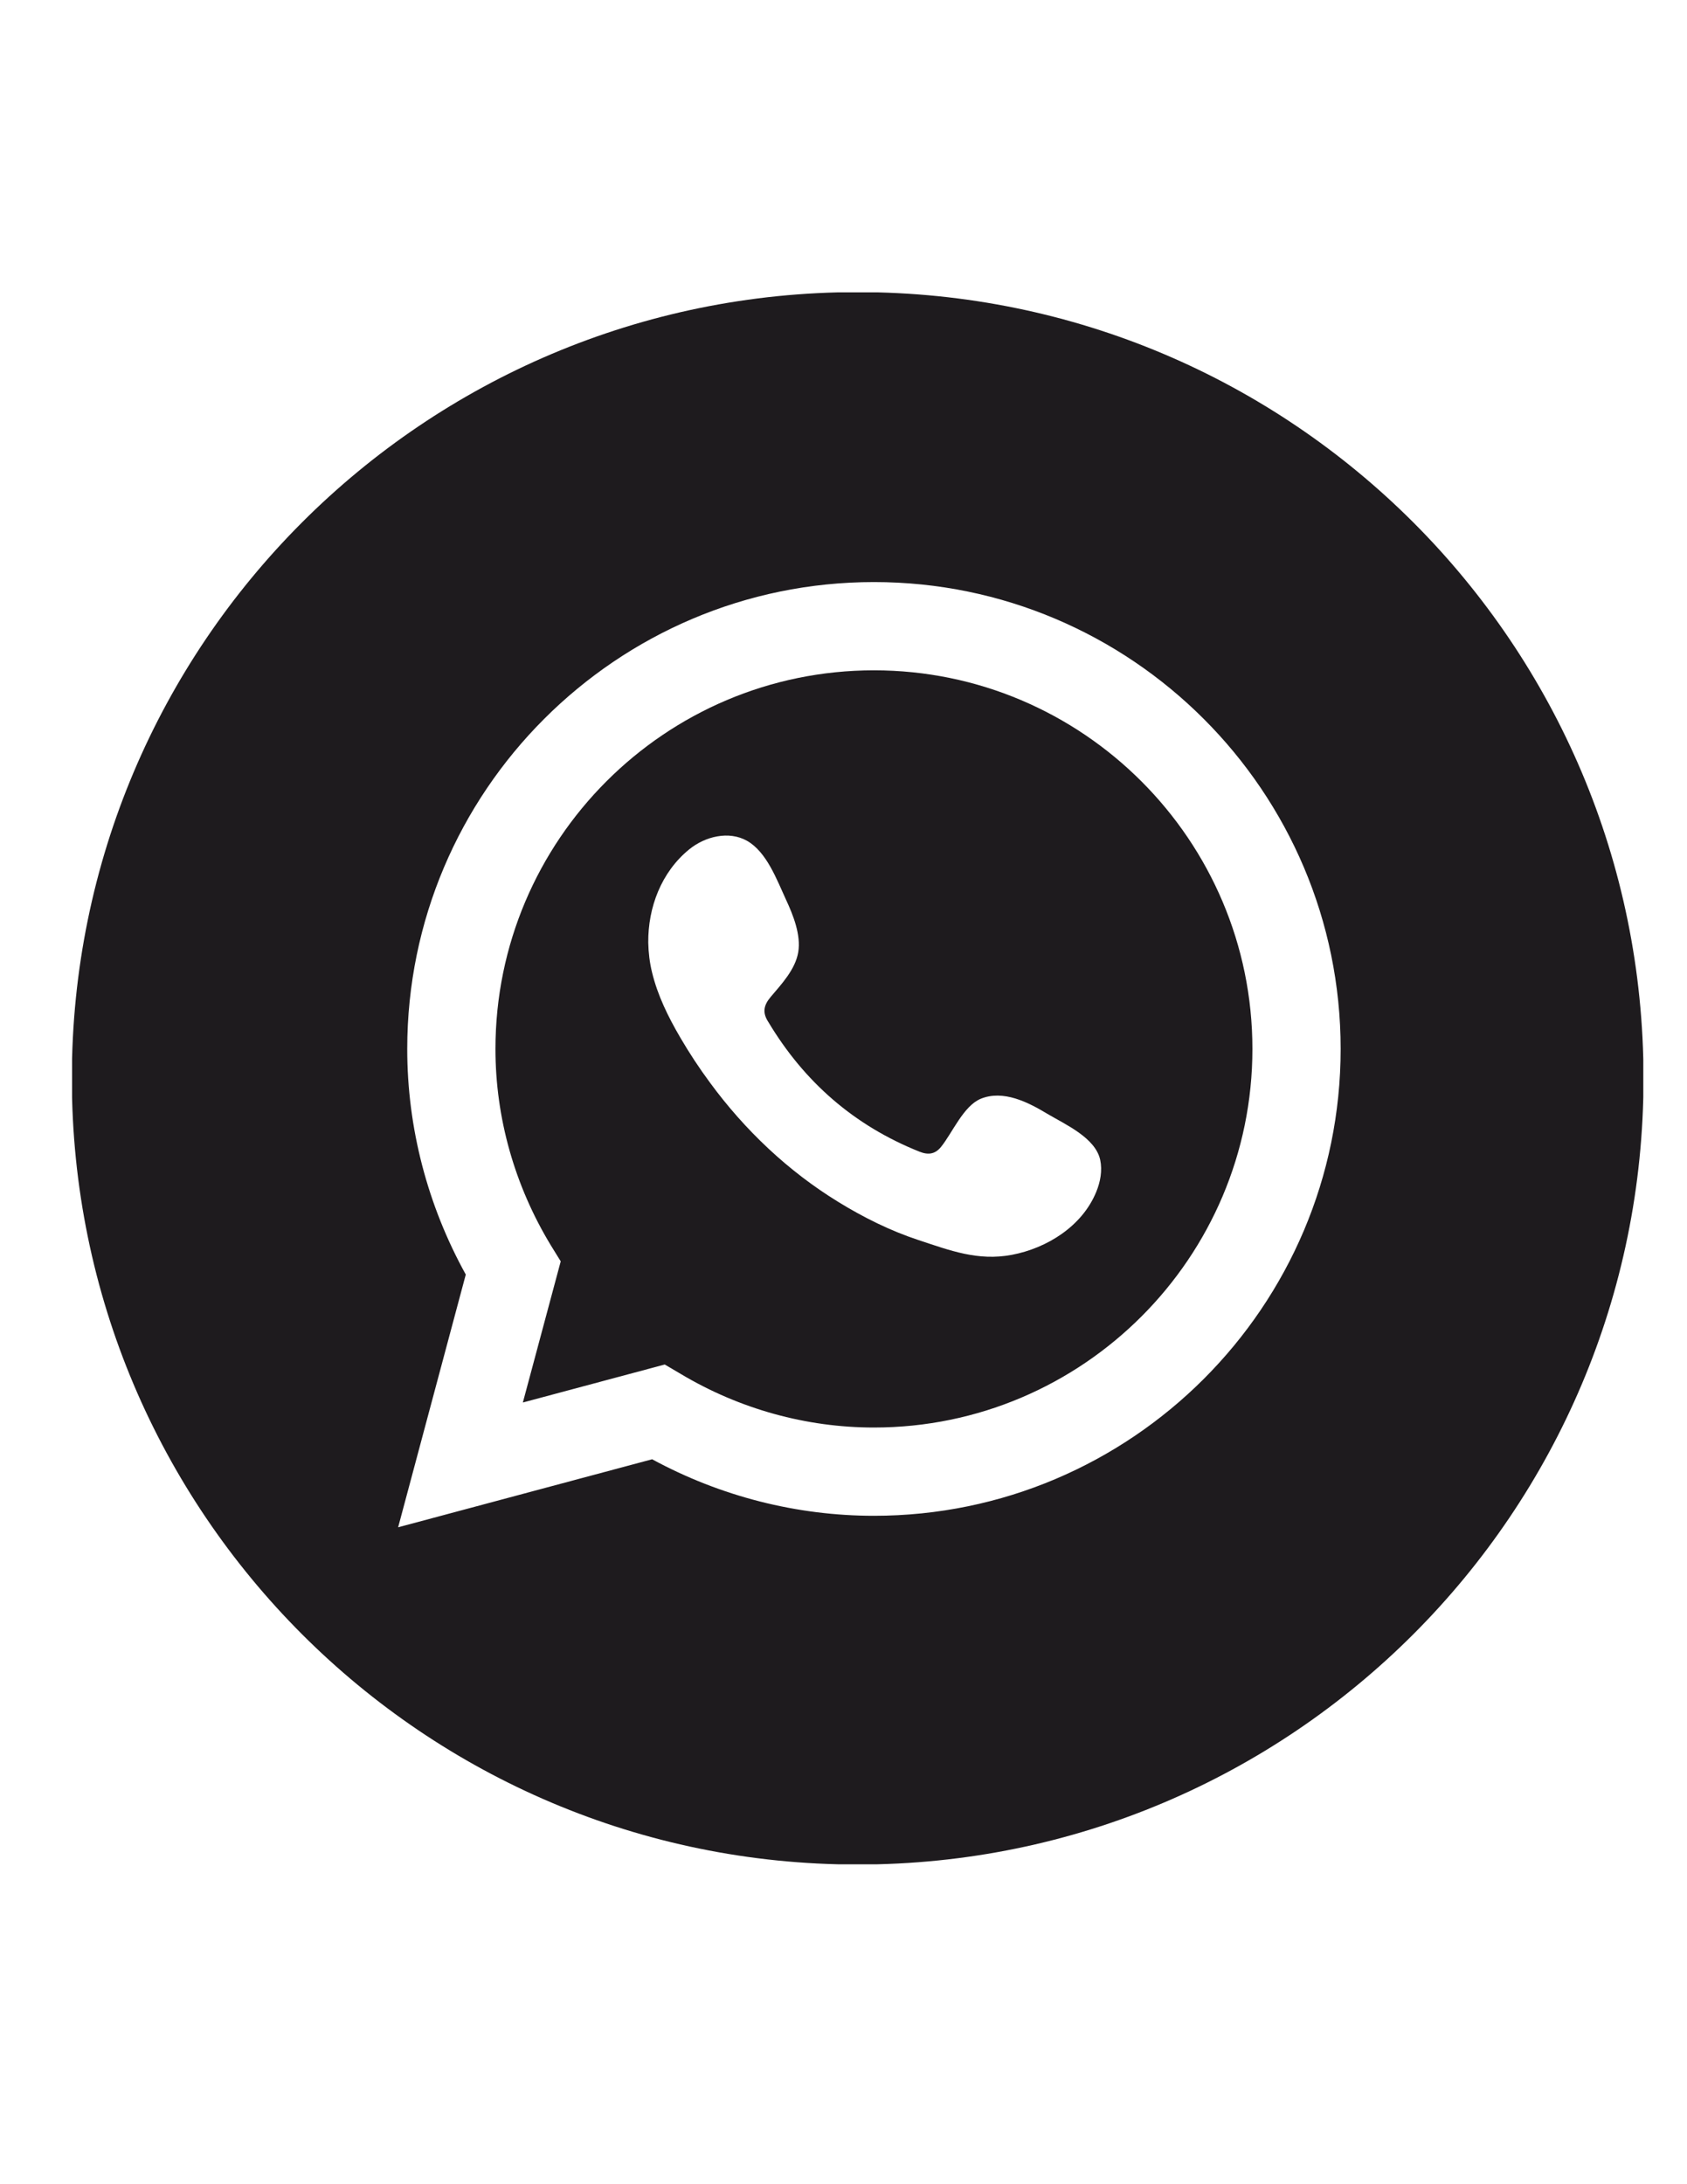 <svg xmlns="http://www.w3.org/2000/svg" xmlns:xlink="http://www.w3.org/1999/xlink" width="816" zoomAndPan="magnify" viewBox="0 0 612 792" height="1056" preserveAspectRatio="xMidYMid meet" version="1.0"><defs><clipPath id="61bdb1c533"><path d="M 26.145 106.008 L 596.145 106.008 L 596.145 676.008 L 26.145 676.008 Z M 26.145 106.008 " clip-rule="nonzero"/></clipPath></defs><path fill="#1e1b1e" d="M 397.676 432.211 C 392.602 444.586 379.898 452.586 367.031 455.02 C 354.738 457.328 344.594 453.41 333.211 449.656 C 323.062 446.316 313.246 441.449 304.133 435.84 C 285.945 424.703 270.188 409.773 257.566 392.574 C 253.691 387.336 250.102 381.891 246.801 376.242 C 242.43 368.777 238.555 360.941 236.531 352.527 C 235.668 349.02 235.254 345.434 235.172 341.801 C 235.047 329.059 239.914 316.23 249.977 308.023 C 255.836 303.238 264.457 301.176 271.012 304.891 C 278.148 308.93 281.82 319.035 285.117 326.172 C 287.719 331.738 290.645 339.039 289.574 345.309 C 288.5 351.535 283.551 356.816 279.594 361.477 C 276.953 364.609 276.539 367.25 278.766 370.633 C 291.801 392.367 309.906 408.164 333.582 417.609 C 336.797 418.891 339.273 418.477 341.375 415.879 C 345.461 410.848 349.5 401.031 355.77 398.43 C 363.977 395.051 373.051 399.711 380.023 403.918 C 386.496 407.754 397.344 412.535 399.117 420.539 C 399.945 424.414 399.203 428.539 397.676 432.211 Z M 317.043 243.062 C 241.316 243.062 179.738 304.641 179.738 380.367 C 179.738 405.359 186.711 429.941 199.824 451.555 L 203.414 457.371 L 189.68 508.555 L 241.152 494.777 L 246.969 498.203 C 268.25 510.906 292.5 517.629 317.043 517.629 C 392.727 517.629 454.344 456.051 454.344 380.367 C 454.344 304.641 392.727 243.062 317.043 243.062 Z M 317.043 243.062 " fill-opacity="1" fill-rule="nonzero"/><g clip-path="url(#61bdb1c533)"><path fill="#1e1b1e" d="M 317.043 549.633 C 289.035 549.633 261.363 542.582 236.574 529.137 L 144.434 553.801 L 168.973 462.156 C 155.074 437.035 147.734 408.906 147.734 380.367 C 147.734 286.988 223.707 211.059 317.043 211.059 C 410.379 211.059 486.352 286.988 486.352 380.367 C 486.352 473.703 410.379 549.633 317.043 549.633 Z M 311.145 105.926 C 153.715 105.926 26.062 233.578 26.062 391.008 C 26.062 548.438 153.715 676.09 311.145 676.09 C 468.574 676.09 596.227 548.438 596.227 391.008 C 596.227 233.578 468.574 105.926 311.145 105.926 Z M 311.145 105.926 " fill-opacity="1" fill-rule="nonzero"/></g></svg>